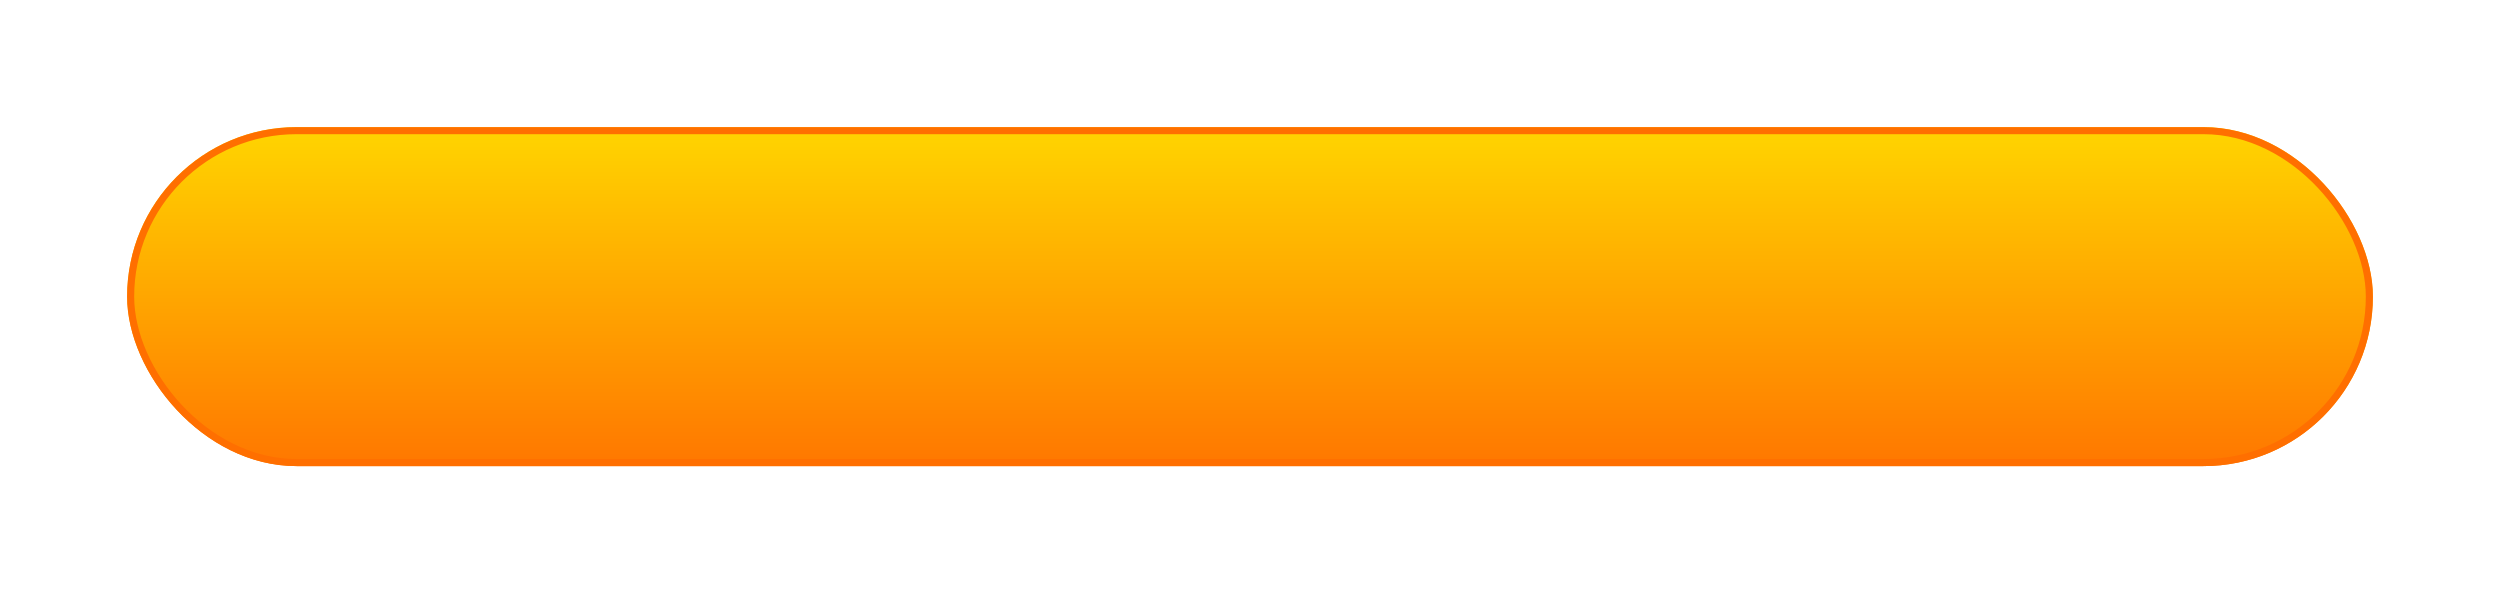 <svg xmlns="http://www.w3.org/2000/svg" xmlns:xlink="http://www.w3.org/1999/xlink" width="177" height="42" viewBox="0 0 177 42">
  <defs>
    <linearGradient id="linear-gradient" x1="0.5" x2="0.5" y2="1" gradientUnits="objectBoundingBox">
      <stop offset="0" stop-color="#ffd500"/>
      <stop offset="1" stop-color="#f70"/>
    </linearGradient>
    <filter id="Rectangle_52" x="0" y="0" width="177" height="42" filterUnits="userSpaceOnUse">
      <feOffset dy="3" input="SourceAlpha"/>
      <feGaussianBlur stdDeviation="3" result="blur"/>
      <feFlood flood-opacity="0.161"/>
      <feComposite operator="in" in2="blur"/>
      <feComposite in="SourceGraphic"/>
    </filter>
  </defs>
  <g transform="matrix(1, 0, 0, 1, 0, 0)" filter="url(#Rectangle_52)">
    <g id="Rectangle_52-2" data-name="Rectangle 52" transform="translate(9 6)" stroke="#ff6f00" stroke-width="0.5" fill="url(#linear-gradient)">
      <rect width="159" height="24" rx="12" stroke="none"/>
      <rect x="0.25" y="0.25" width="158.5" height="23.5" rx="11.75" fill="none"/>
    </g>
  </g>
</svg>
